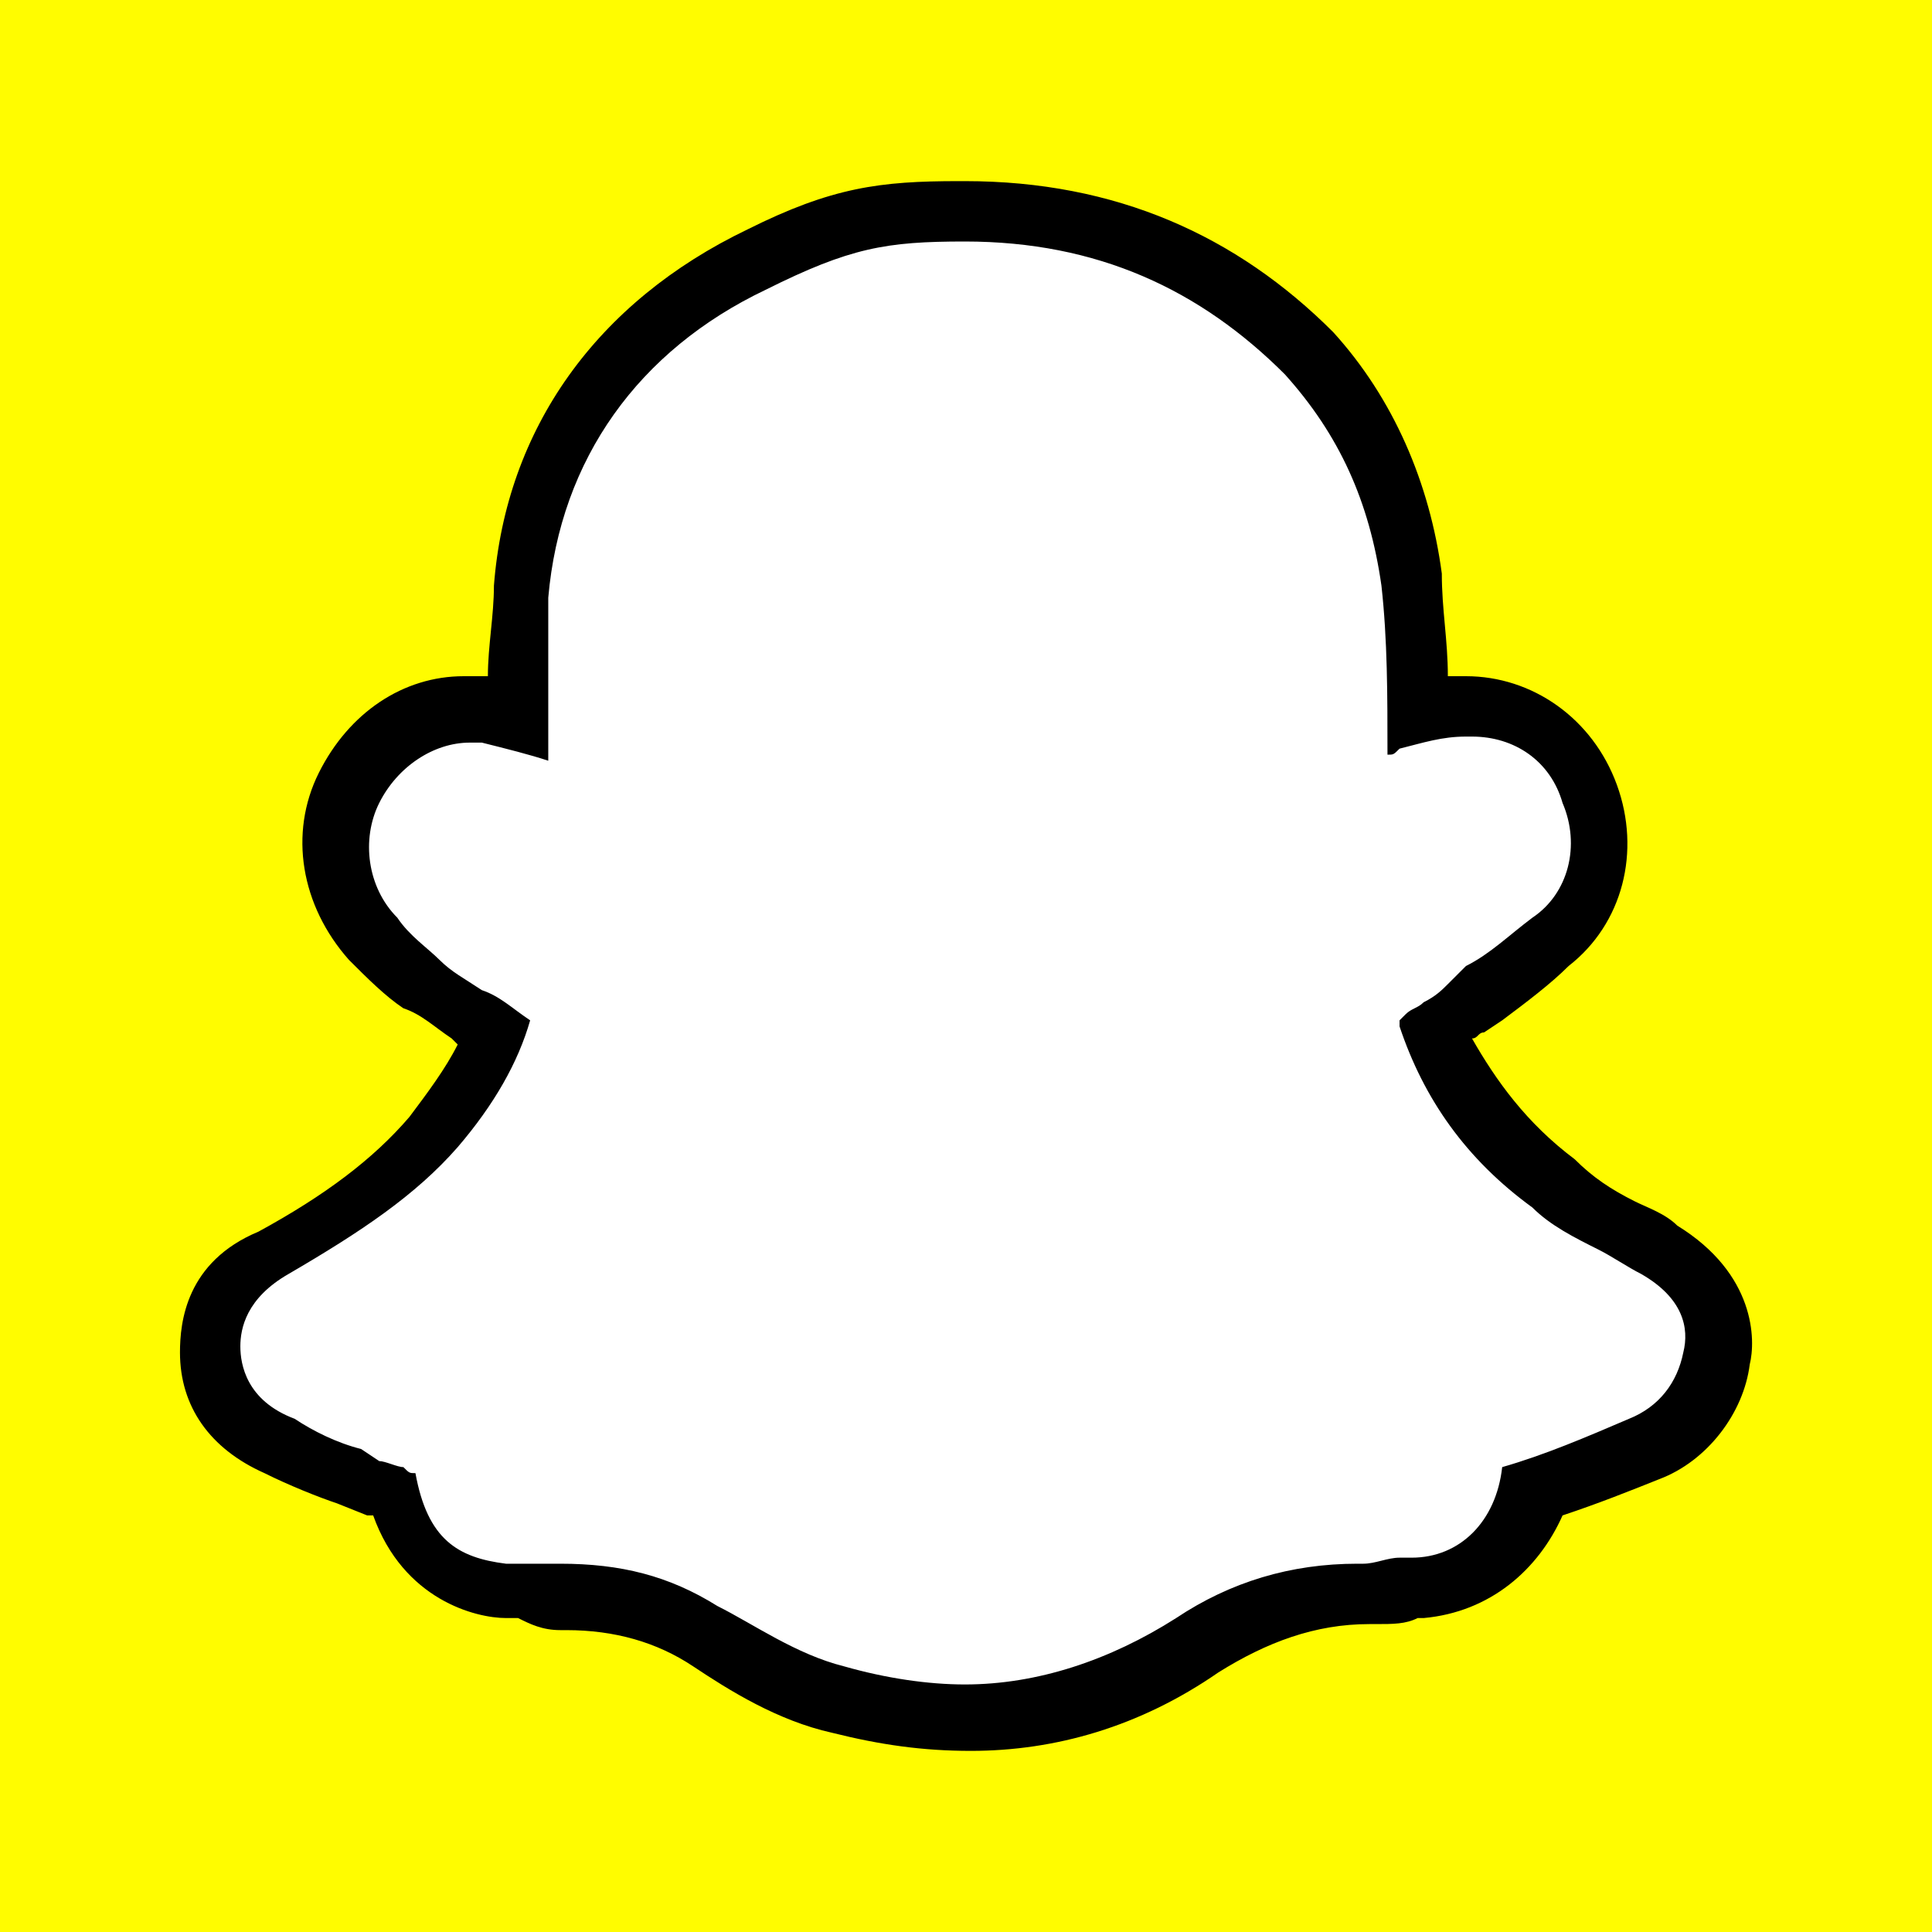 <?xml version="1.0" encoding="utf-8"?>
<svg version="1.1" width="32" height="32" xmlns="http://www.w3.org/2000/svg" xmlns:xlink="http://www.w3.org/1999/xlink" x="0px" y="0px"
	 viewBox="0 0 32 32" enable-background="new 0 0 32 32" xml:space="preserve">
<rect id="BG" y="0" fill="#FFFC00" width="32" height="32"/>
<g>
	<path fill="#FFFFFF" d="M16.081,28.5c-0.7,0-1.4-0.1-2.1-0.3c-0.8-0.3-1.6-0.7-2.2-1.1c-0.7-0.4-1.5-0.6-2.4-0.6h-0.1
		c-0.2,0-0.4,0-0.7-0.1h-0.2c-0.7-0.1-1.6-0.4-1.8-1.6c-0.1,0-0.2-0.1-0.3-0.1l-0.5-0.2c-0.4-0.2-0.8-0.3-1.2-0.5
		c-1-0.5-1.1-1.3-1.1-1.6c0-0.3,0.1-1.1,1.1-1.7c1.2-0.6,2-1.3,2.6-2c0.5-0.5,0.8-1.1,1-1.7c-0.2-0.1-0.3-0.2-0.4-0.3
		c-0.3-0.2-0.5-0.4-0.8-0.5c-0.3-0.2-0.5-0.4-0.8-0.7c-0.7-0.7-0.8-1.6-0.4-2.5c0.4-0.8,1.1-1.3,2-1.3c0.1,0,0.2,0,0.3,0
		c0.2,0,0.4,0.1,0.6,0.1c0-0.7,0-1.4,0.1-2.1c0.2-2.5,1.6-4.4,3.9-5.5c1.3-0.6,2-0.7,3.3-0.7c2.3,0,4.2,0.8,5.7,2.4
		c1,1,1.5,2.3,1.7,3.7c0.1,0.7,0.1,1.4,0.1,2.2c0.2,0,0.5-0.1,0.7-0.1l0,0c1,0,1.8,0.6,2.1,1.4c0.3,0.9,0.1,1.9-0.6,2.5
		c-0.4,0.3-0.7,0.6-1.1,0.9l-0.3,0.2c-0.1,0.1-0.3,0.2-0.4,0.3c0,0-0.1,0-0.1,0.1c0.4,1,1,1.9,2,2.6c0.3,0.2,0.7,0.5,1.1,0.7
		c0.2,0.1,0.5,0.3,0.7,0.4c1,0.6,1,1.4,0.9,1.8c-0.1,0.6-0.6,1.2-1.2,1.5c-0.6,0.2-1.2,0.5-1.8,0.7c-0.2,0.9-0.9,1.6-1.9,1.6h-0.1
		c-0.2,0-0.4,0.1-0.7,0.1h-0.2c-1,0-1.9,0.3-2.7,0.9C18.681,28.1,17.381,28.5,16.081,28.5z"/>
	<path d="M15.981,4L15.981,4c2.2,0,3.9,0.8,5.3,2.2c0.9,1,1.4,2.1,1.6,3.5c0.1,0.9,0.1,1.8,0.1,2.8c0.1,0,0.1,0,0.2-0.1
		c0.4-0.1,0.7-0.2,1.1-0.2c0,0,0,0,0.1,0c0.7,0,1.3,0.4,1.5,1.1c0.3,0.7,0.1,1.5-0.5,1.9c-0.4,0.3-0.7,0.6-1.1,0.8l-0.3,0.3
		c-0.1,0.1-0.2,0.2-0.4,0.3c-0.1,0.1-0.2,0.1-0.3,0.2l-0.1,0.1V17c0.4,1.2,1.1,2.2,2.2,3c0.3,0.3,0.7,0.5,1.1,0.7
		c0.2,0.1,0.5,0.3,0.7,0.4c0.7,0.4,0.8,0.9,0.7,1.3c-0.1,0.5-0.4,0.9-0.9,1.1c-0.7,0.3-1.4,0.6-2.1,0.8c-0.1,0.9-0.7,1.5-1.5,1.5
		c-0.1,0-0.1,0-0.2,0c-0.2,0-0.4,0.1-0.6,0.1l0,0h-0.1c-1.1,0-2.1,0.3-3,0.9c-1.1,0.7-2.3,1.1-3.5,1.1c-0.6,0-1.3-0.1-2-0.3
		c-0.8-0.2-1.5-0.7-2.1-1c-0.8-0.5-1.6-0.7-2.6-0.7h-0.1c-0.2,0-0.4,0-0.6,0h-0.2c-0.8-0.1-1.3-0.4-1.5-1.5c-0.1,0-0.1,0-0.2-0.1
		c-0.1,0-0.3-0.1-0.4-0.1l-0.3-0.2c-0.4-0.1-0.8-0.3-1.1-0.5c-0.8-0.3-0.9-0.9-0.9-1.2c0-0.3,0.1-0.8,0.8-1.2
		c1.2-0.7,2.1-1.3,2.8-2.1c0.6-0.7,1-1.4,1.2-2.1l0,0c-0.3-0.2-0.5-0.4-0.8-0.5c-0.3-0.2-0.5-0.3-0.7-0.5c-0.2-0.2-0.5-0.4-0.7-0.7
		c-0.5-0.5-0.6-1.3-0.3-1.9c0.3-0.6,0.9-1,1.5-1c0.1,0,0.2,0,0.2,0c0.4,0.1,0.8,0.2,1.1,0.3l0,0c0-0.9,0-1.8,0-2.7
		c0.2-2.3,1.5-4.1,3.6-5.1C14.081,4.1,14.681,4,15.981,4L15.981,4 M15.981,3L15.981,3h-0.1c-1.3,0-2.1,0.1-3.5,0.8
		c-2.5,1.2-4,3.3-4.2,5.9c0,0.5-0.1,1-0.1,1.5c-0.1,0-0.2,0-0.4,0c-1,0-1.9,0.6-2.4,1.6s-0.3,2.2,0.5,3.1c0.3,0.3,0.6,0.6,0.9,0.8
		c0.3,0.1,0.5,0.3,0.8,0.5l0.1,0.1c-0.2,0.4-0.5,0.8-0.8,1.2c-0.6,0.7-1.4,1.3-2.5,1.9c-1.2,0.5-1.3,1.5-1.3,2c0,0.9,0.5,1.6,1.4,2
		c0.4,0.2,0.9,0.4,1.2,0.5l0.5,0.2h0.1c0.5,1.4,1.7,1.7,2.2,1.7h0.2c0.2,0.1,0.4,0.2,0.7,0.2h0.1c0.8,0,1.5,0.2,2.1,0.6
		c0.6,0.4,1.4,0.9,2.3,1.1c0.8,0.2,1.5,0.3,2.3,0.3c1.4,0,2.8-0.4,4.1-1.3c0.8-0.5,1.6-0.8,2.5-0.8h0.1l0,0l0,0c0.3,0,0.5,0,0.7-0.1
		c0.1,0,0.1,0,0.1,0c1.1-0.1,1.9-0.8,2.3-1.7c0.6-0.2,1.1-0.4,1.6-0.6c0.8-0.3,1.4-1.1,1.5-1.9c0.1-0.4,0.1-1.5-1.2-2.3
		c-0.2-0.2-0.5-0.3-0.7-0.4c-0.4-0.2-0.7-0.4-1-0.7c-0.8-0.6-1.3-1.3-1.7-2c0.1,0,0.1-0.1,0.2-0.1l0.3-0.2c0.4-0.3,0.8-0.6,1.1-0.9
		c0.9-0.7,1.2-1.9,0.8-3c-0.4-1.1-1.4-1.8-2.5-1.8h-0.1c-0.1,0-0.1,0-0.2,0c0-0.6-0.1-1.1-0.1-1.7c-0.2-1.5-0.8-2.9-1.8-4
		C20.481,3.9,18.481,3,15.981,3L15.981,3L15.981,3z"/>
</g>
</svg>
